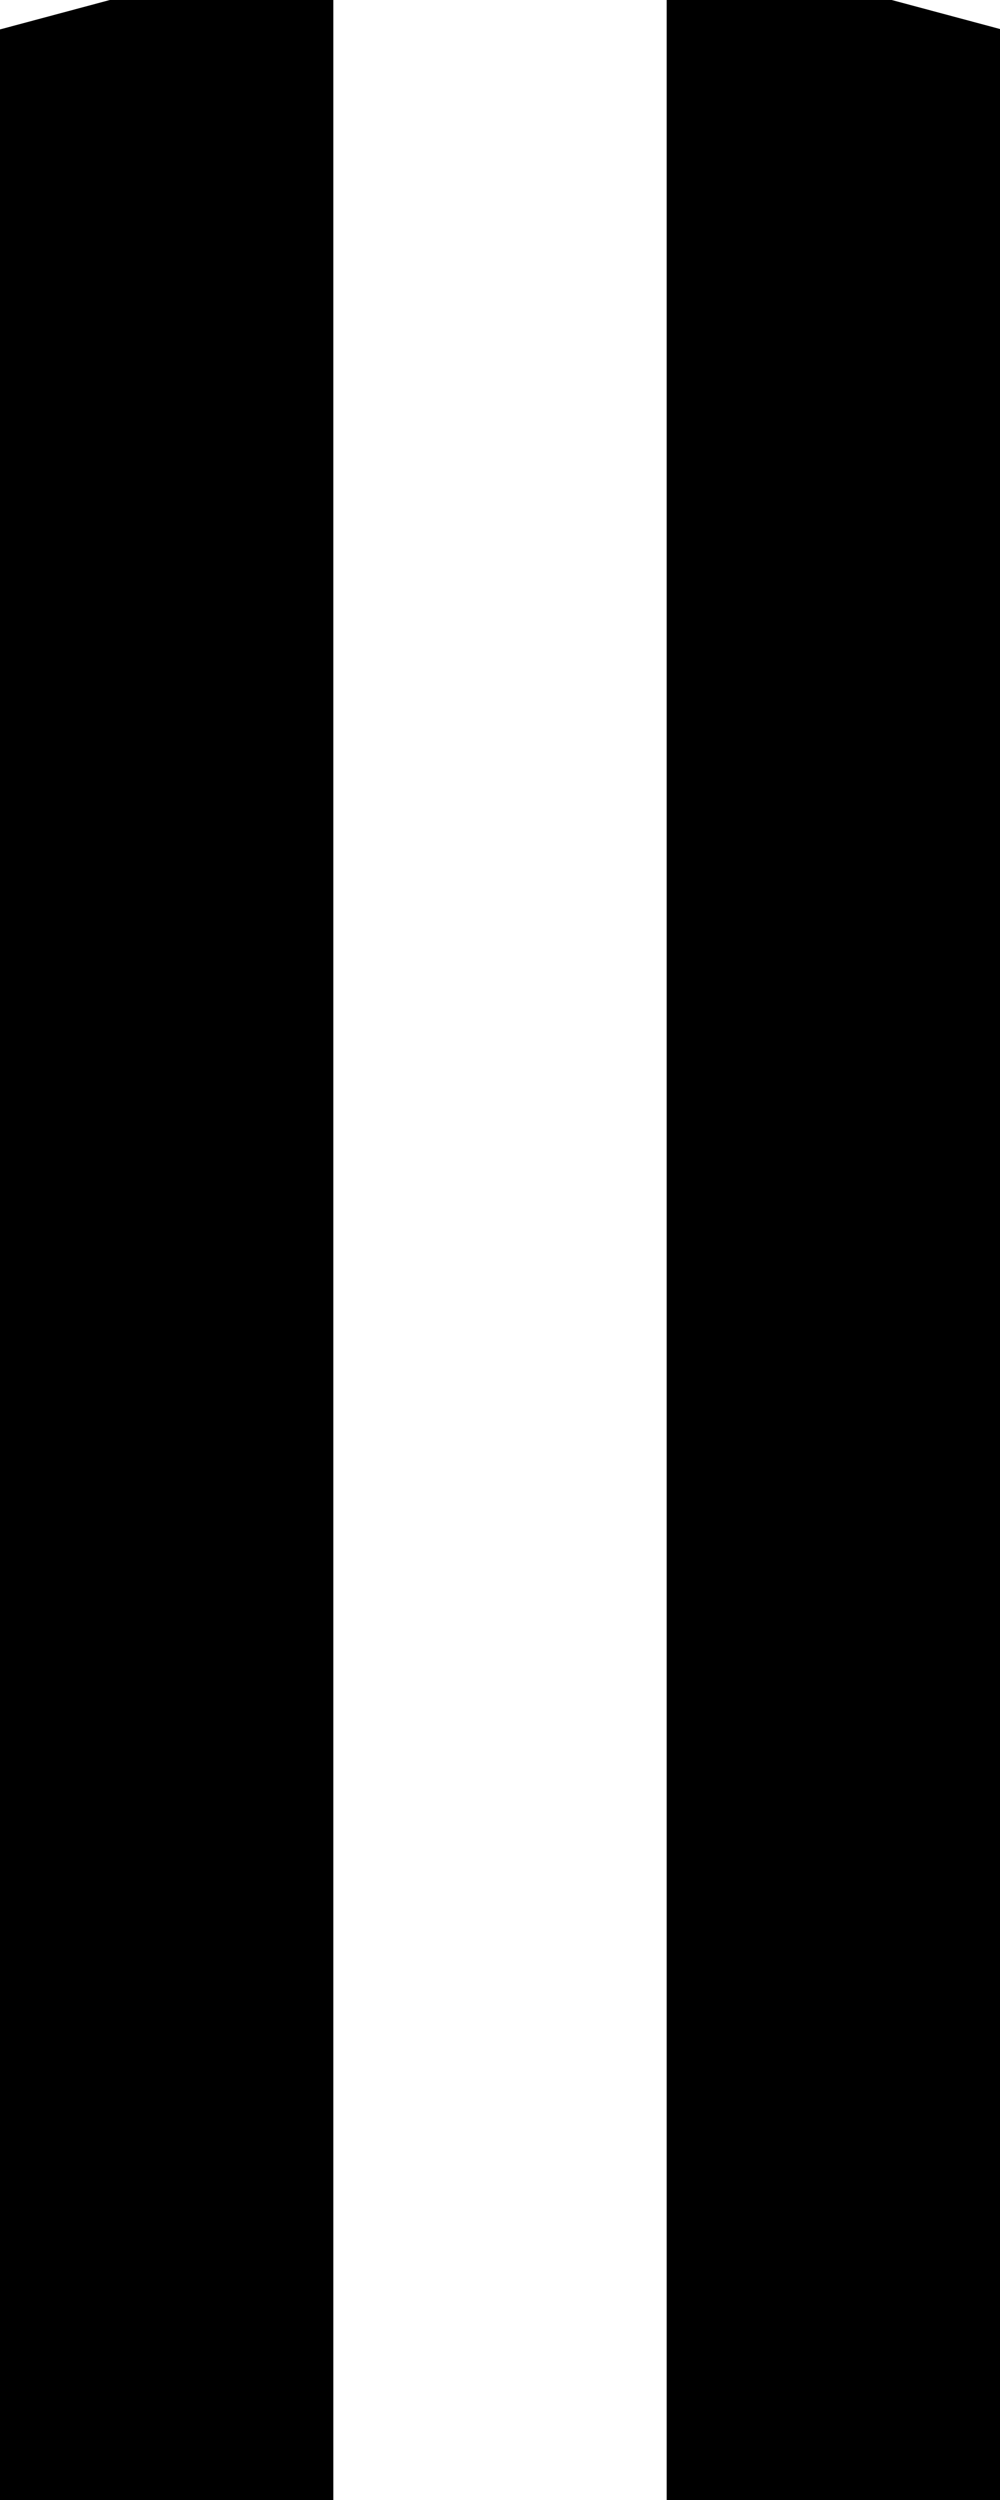 <svg width="180" height="450" viewBox="0 0 180 450" fill="none" xmlns="http://www.w3.org/2000/svg">
<path fill-rule="evenodd" clip-rule="evenodd" d="M120 0V450H180V5.224L160.503 0H120ZM60 450V0H19.77L0 5.297V450H60Z" fill="black"/>
</svg>
